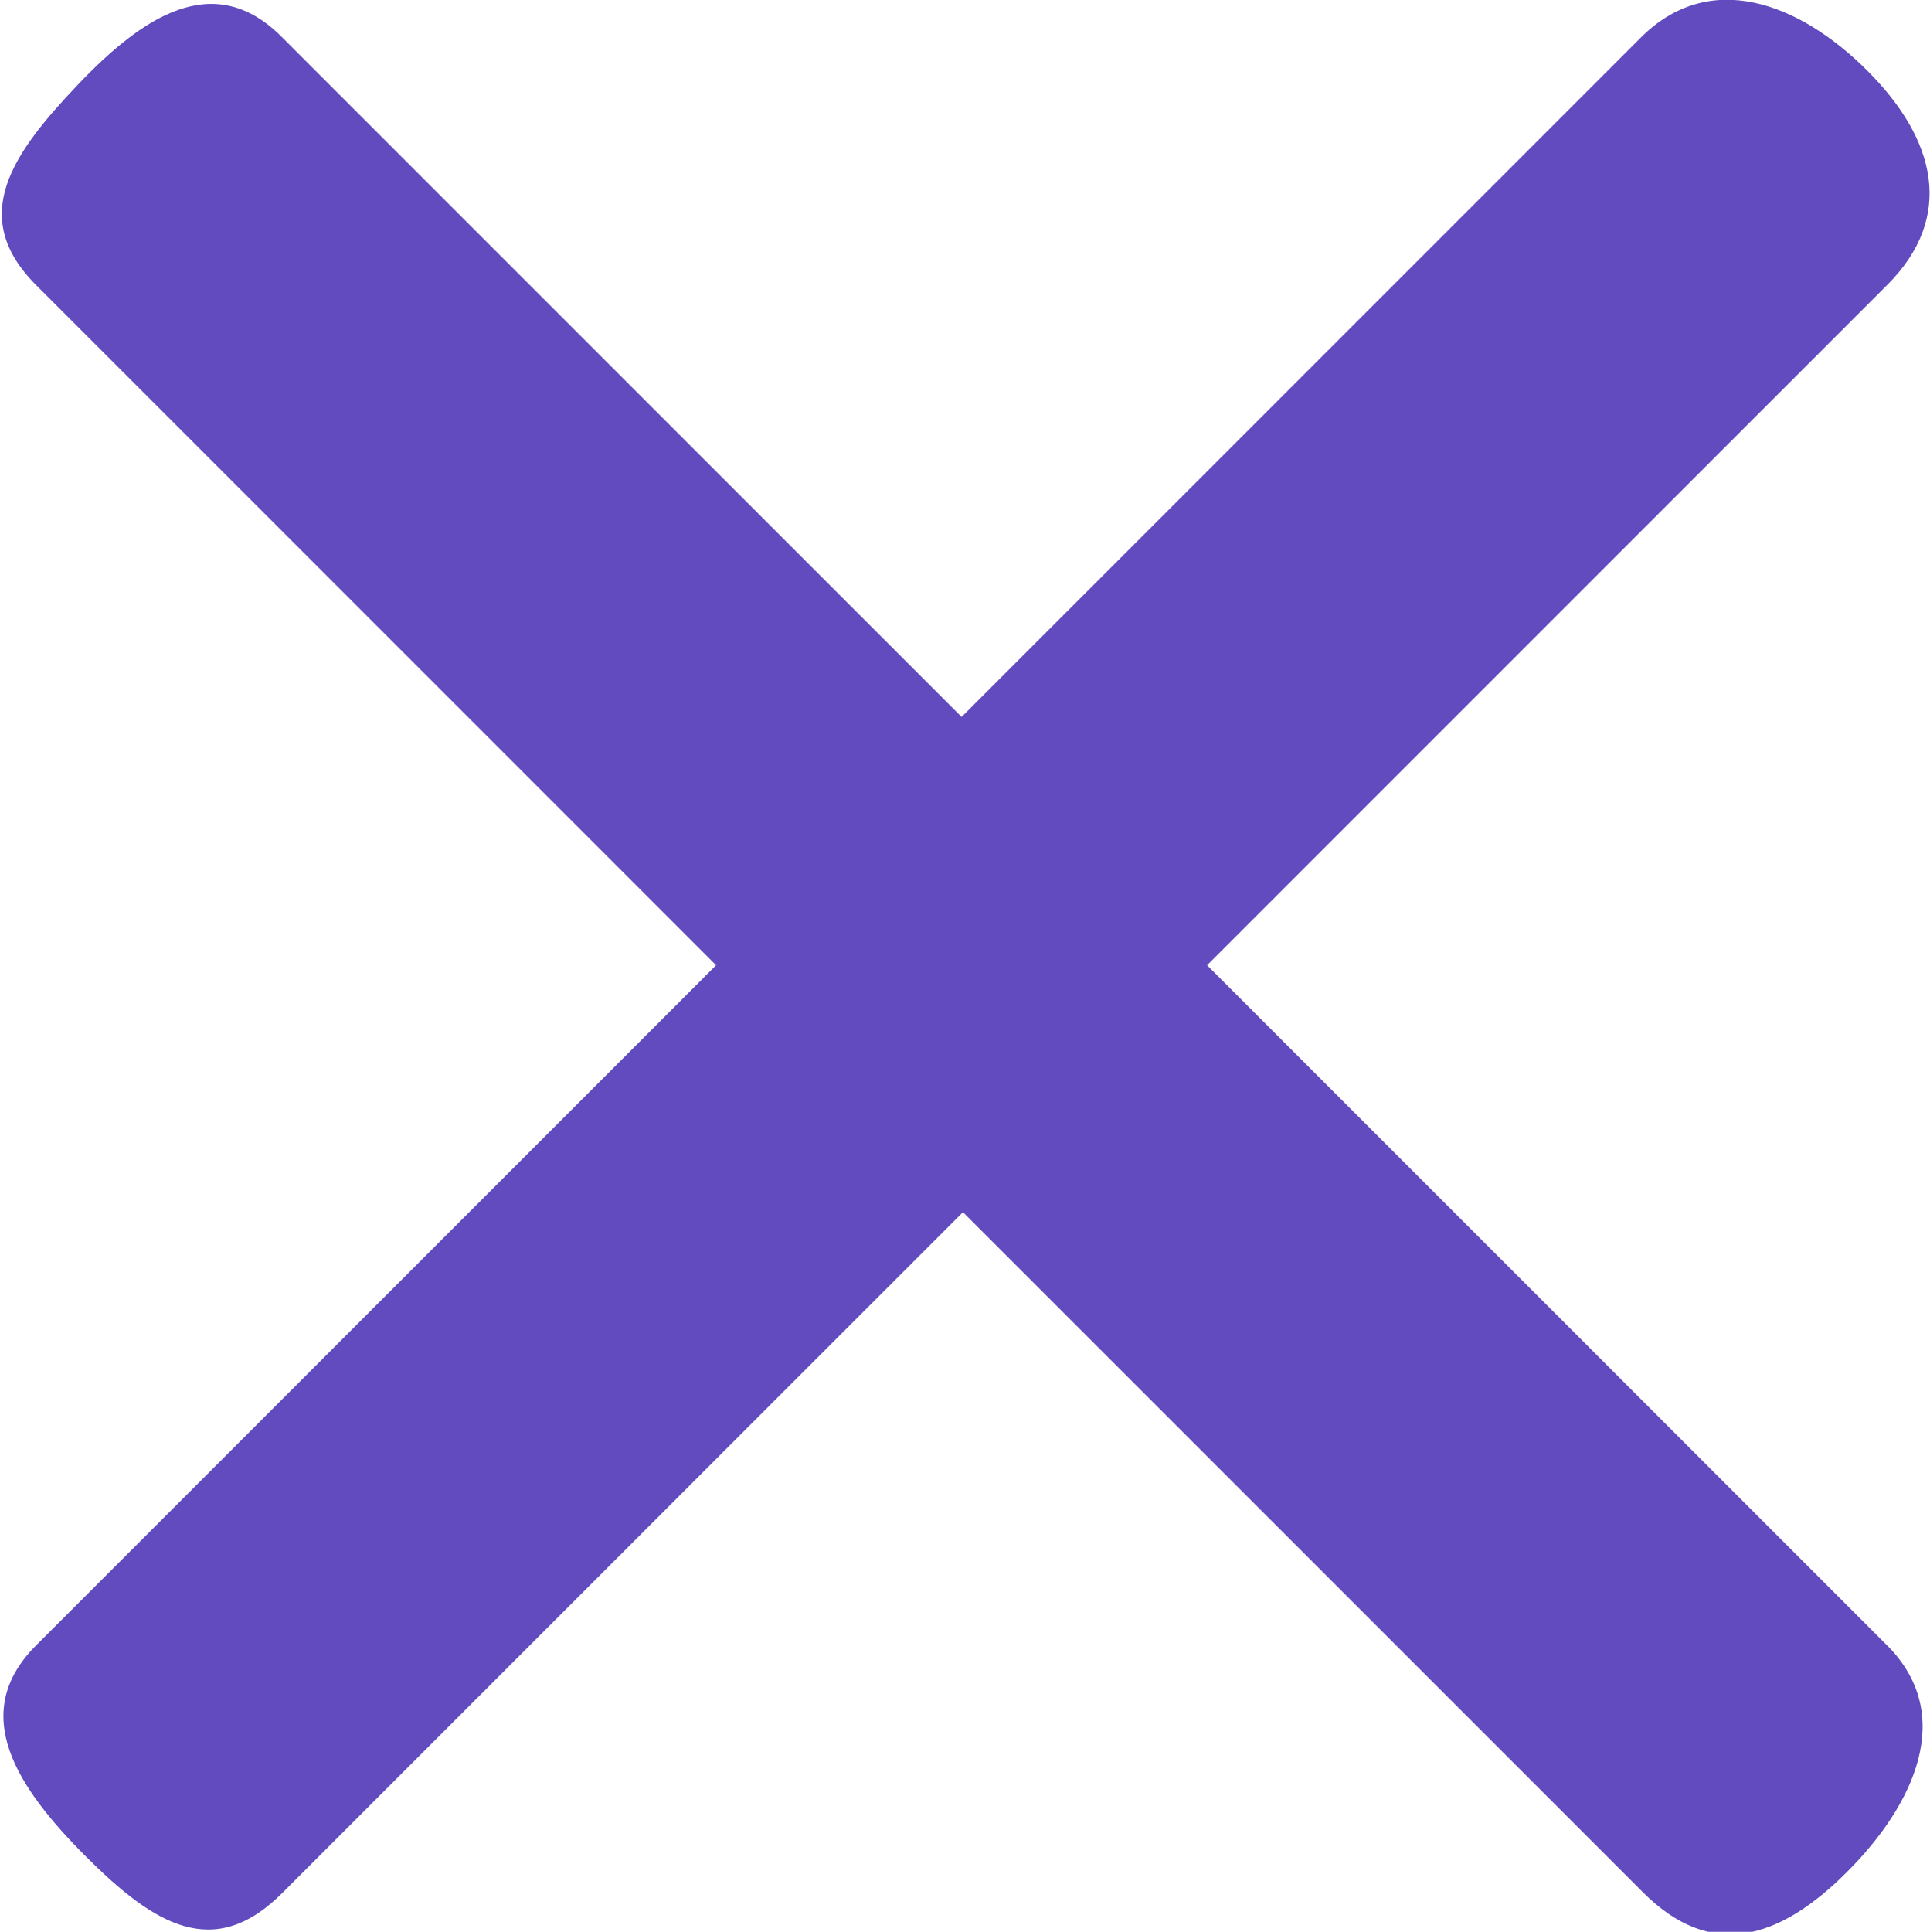 <svg xmlns="http://www.w3.org/2000/svg" viewBox="0 0 28.38 28.4"><defs><style>.cls-1{fill:#614bbf;}</style></defs><title>Asset 27</title><g id="Layer_2" data-name="Layer 2"><g id="Sneak_Diary" data-name="Sneak Diary"><g id="Sneak_Diary_Icons" data-name="Sneak Diary Icons"><g id="Page-1"><g id="ic-cross"><path id="Combined-Shape" class="cls-1" d="M14.14,10.54l-10-10c-1-1-2.05-.29-3,.71S-.48,3.18.53,4.19l10,10-10,10c-1,1-.28,2.09.73,3.1s1.89,1.55,2.9.53l10-10,10,10c1,1,2,.7,3-.3s1.6-2.32.59-3.33l-10-10,10-10c1-1,.72-2.14-.29-3.15S25.13-.46,24.12.56l-10,10Z"/></g></g></g></g></g></svg>